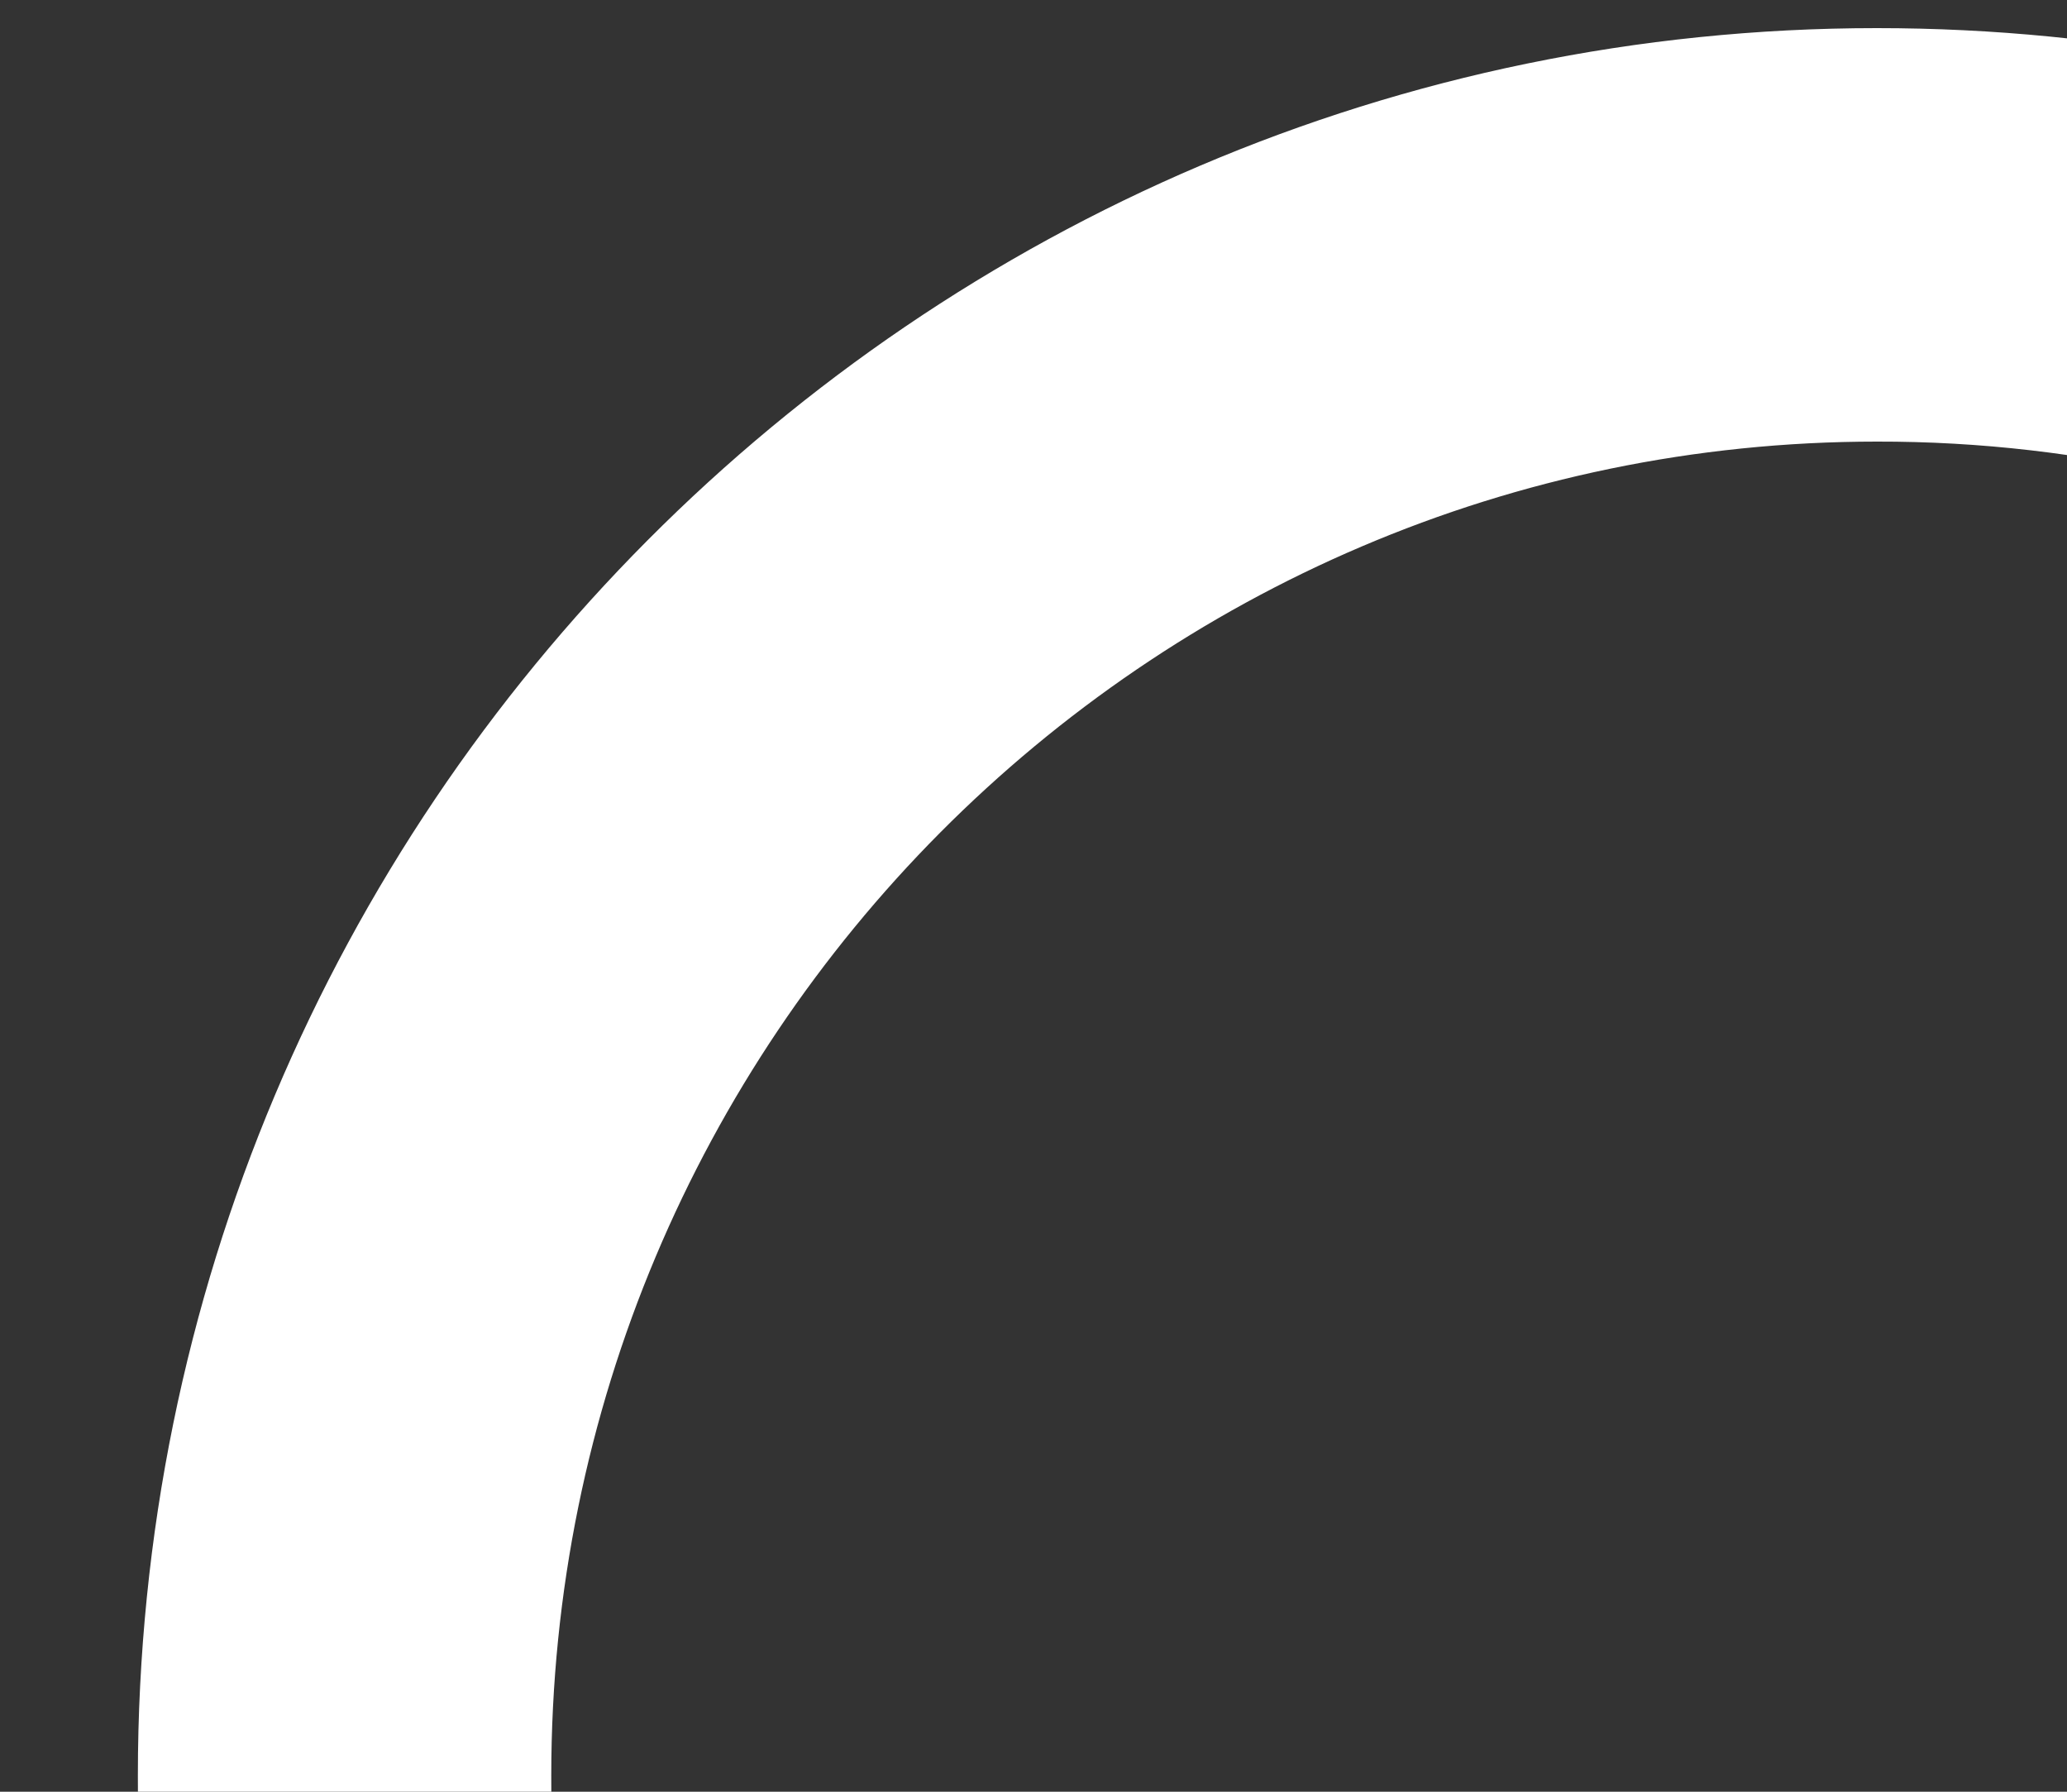 <svg width="30" height="100%" viewBox="0 0 30 26" fill="none" transform="scale(3)" xmlns="http://www.w3.org/2000/svg">
<rect x="0" y="0" width="30" height="26" fill="#333333" stroke="none"/>
<path d="M15 25.869C14.586 25.869 14.187 25.816 13.853 25.696C8.76 23.949 0.667 17.749 0.667 8.589C0.667 3.923 4.44 0.136 9.08 0.136C11.333 0.136 13.44 1.016 15 2.589C15.774 1.808 16.697 1.188 17.713 0.767C18.73 0.346 19.82 0.131 20.92 0.136C25.56 0.136 29.333 3.936 29.333 8.589C29.333 17.763 21.24 23.949 16.146 25.696C15.813 25.816 15.413 25.869 15 25.869ZM9.08 2.136C5.546 2.136 2.667 5.029 2.667 8.589C2.667 17.696 11.427 22.763 14.507 23.816C14.746 23.896 15.267 23.896 15.507 23.816C18.573 22.763 27.346 17.709 27.346 8.589C27.346 5.029 24.466 2.136 20.933 2.136C18.907 2.136 17.026 3.083 15.813 4.723C15.44 5.229 14.586 5.229 14.213 4.723C13.621 3.919 12.847 3.266 11.955 2.816C11.064 2.367 10.079 2.134 9.08 2.136Z" fill="white"/>
</svg>
